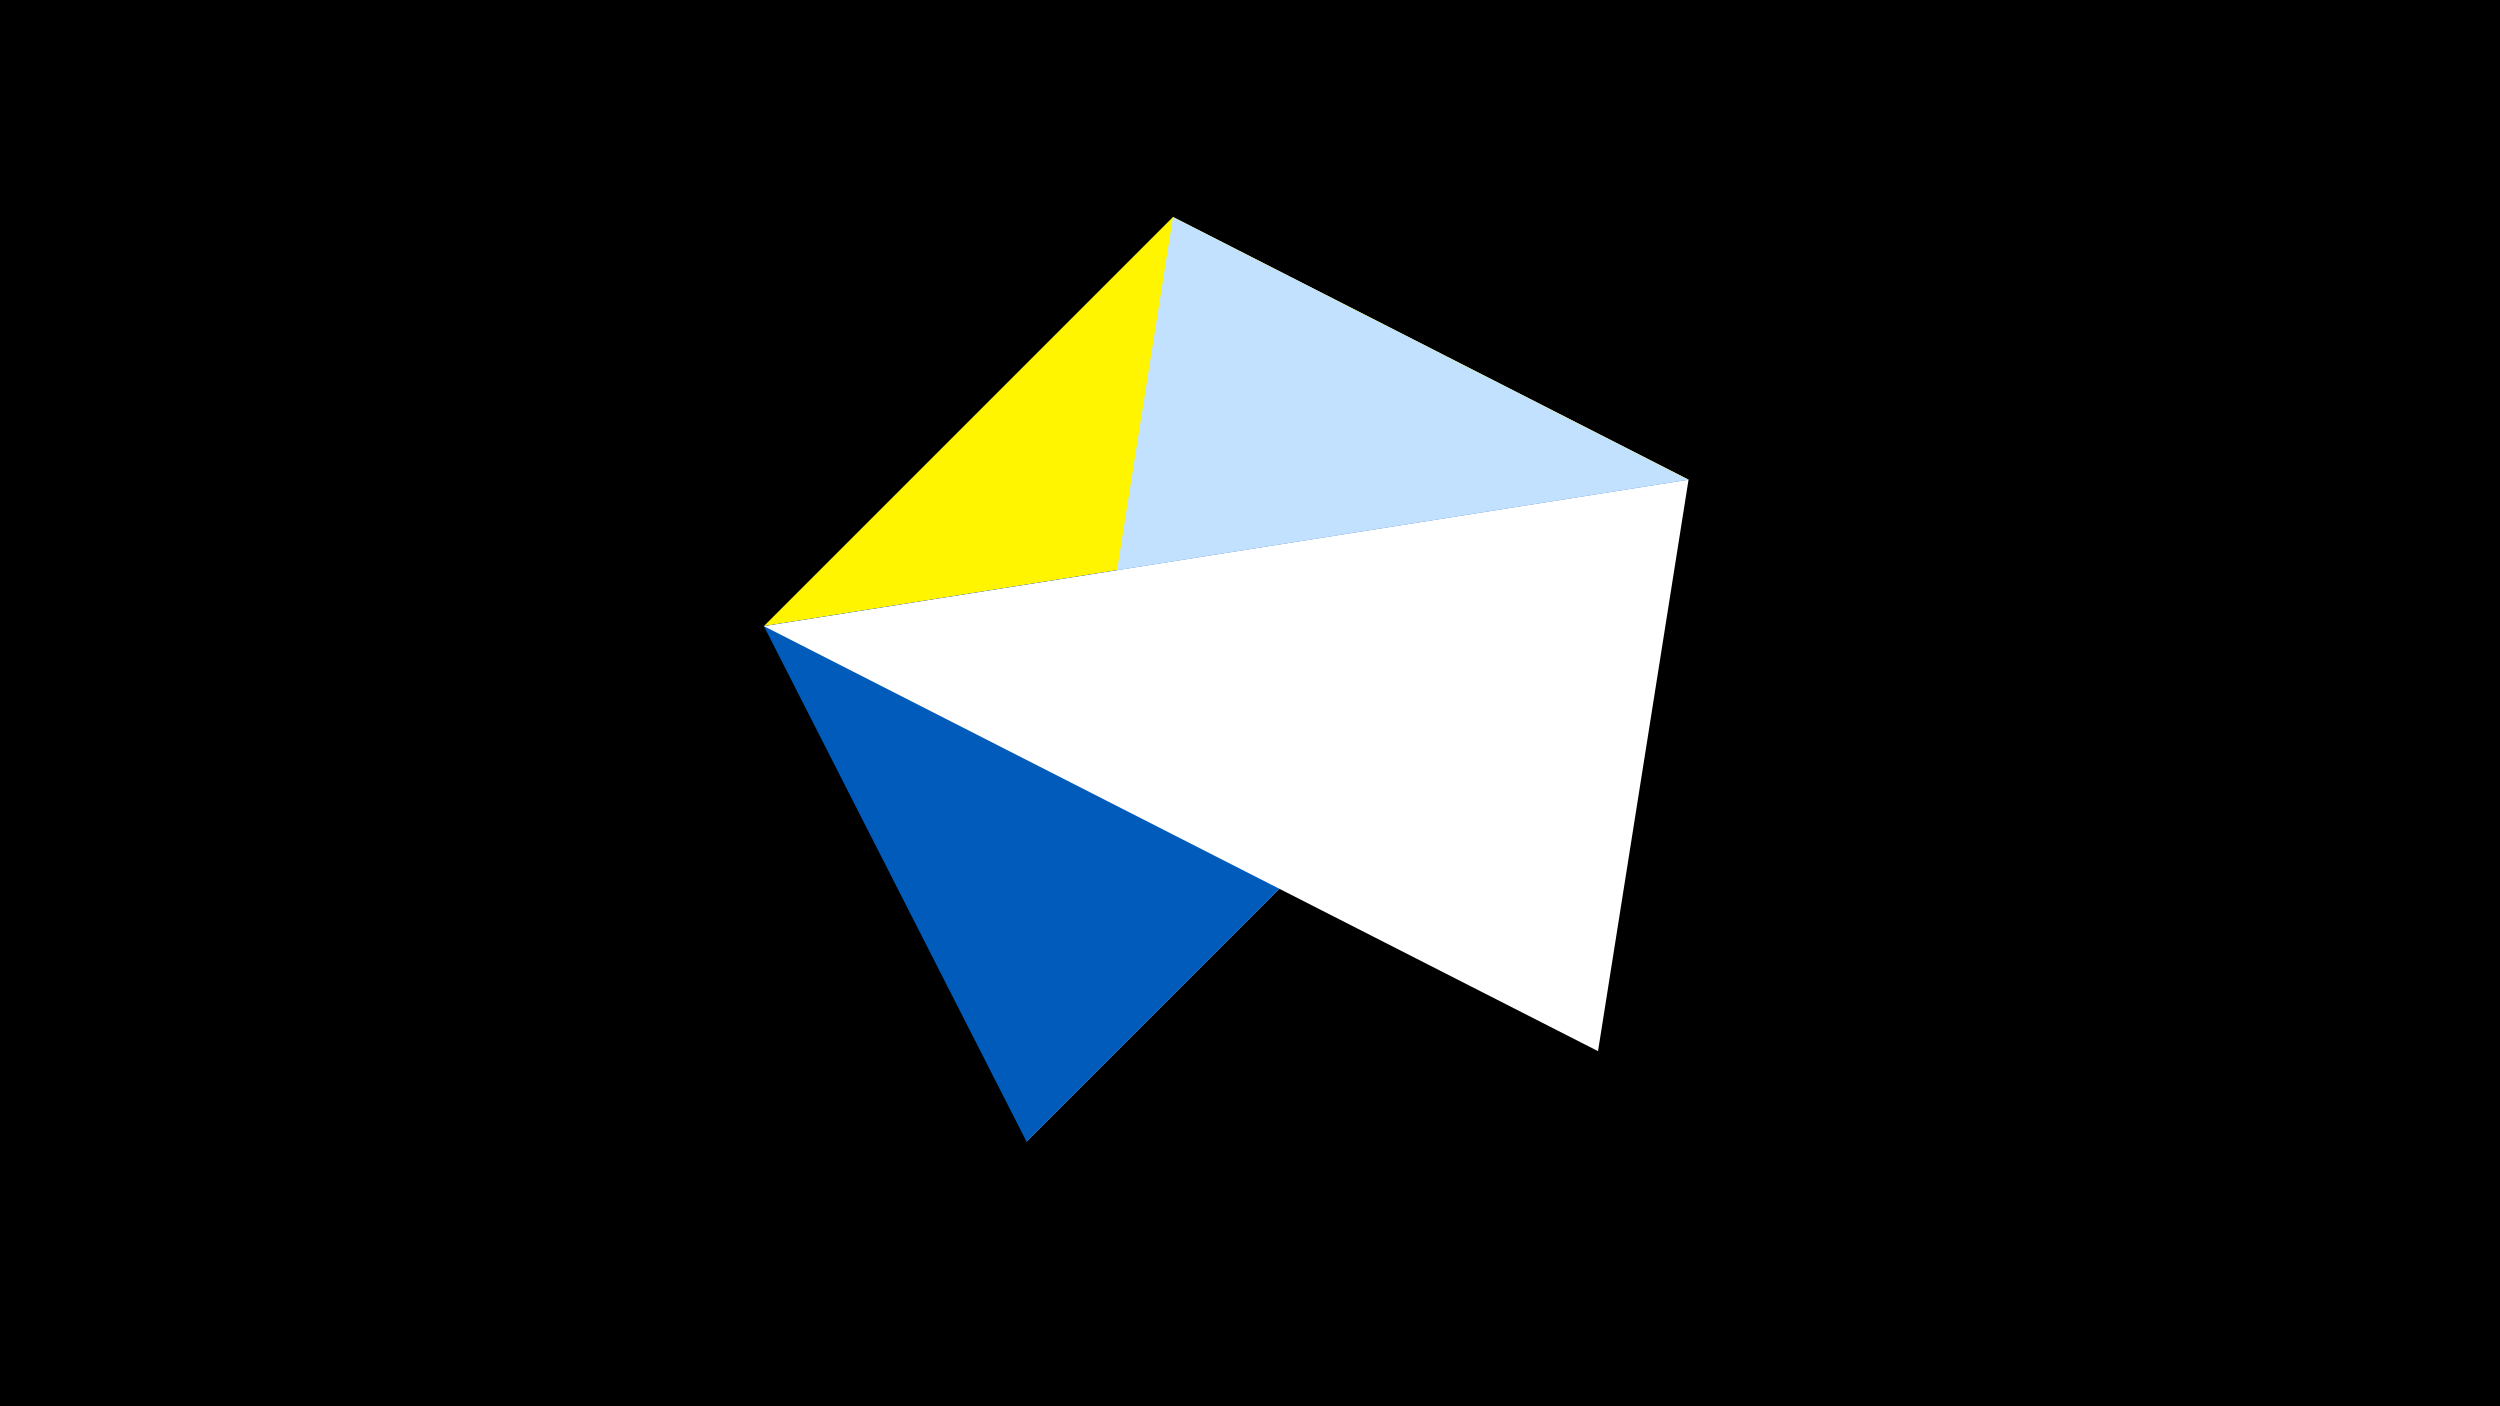 <svg width="1200" height="675" viewBox="-500 -500 1200 675" xmlns="http://www.w3.org/2000/svg"><title>juwel 19848</title><path d="M-500-500h1200v675h-1200z" fill="#000"/><path d="M-133.341,-199.458L63.042,-395.841 310.5,-269.755 Z" fill="#fff500"/><path d="M310.5,-269.755L-7.255,48 63.042,-395.841 Z" fill="#c2e1ff"/><path d="M-7.255,48L-133.341,-199.458 310.5,-269.755 Z" fill="#005bbb"/><path d="M-133.341,-199.458L310.5,-269.755 267.054,4.554 Z" fill="#fff"/></svg>